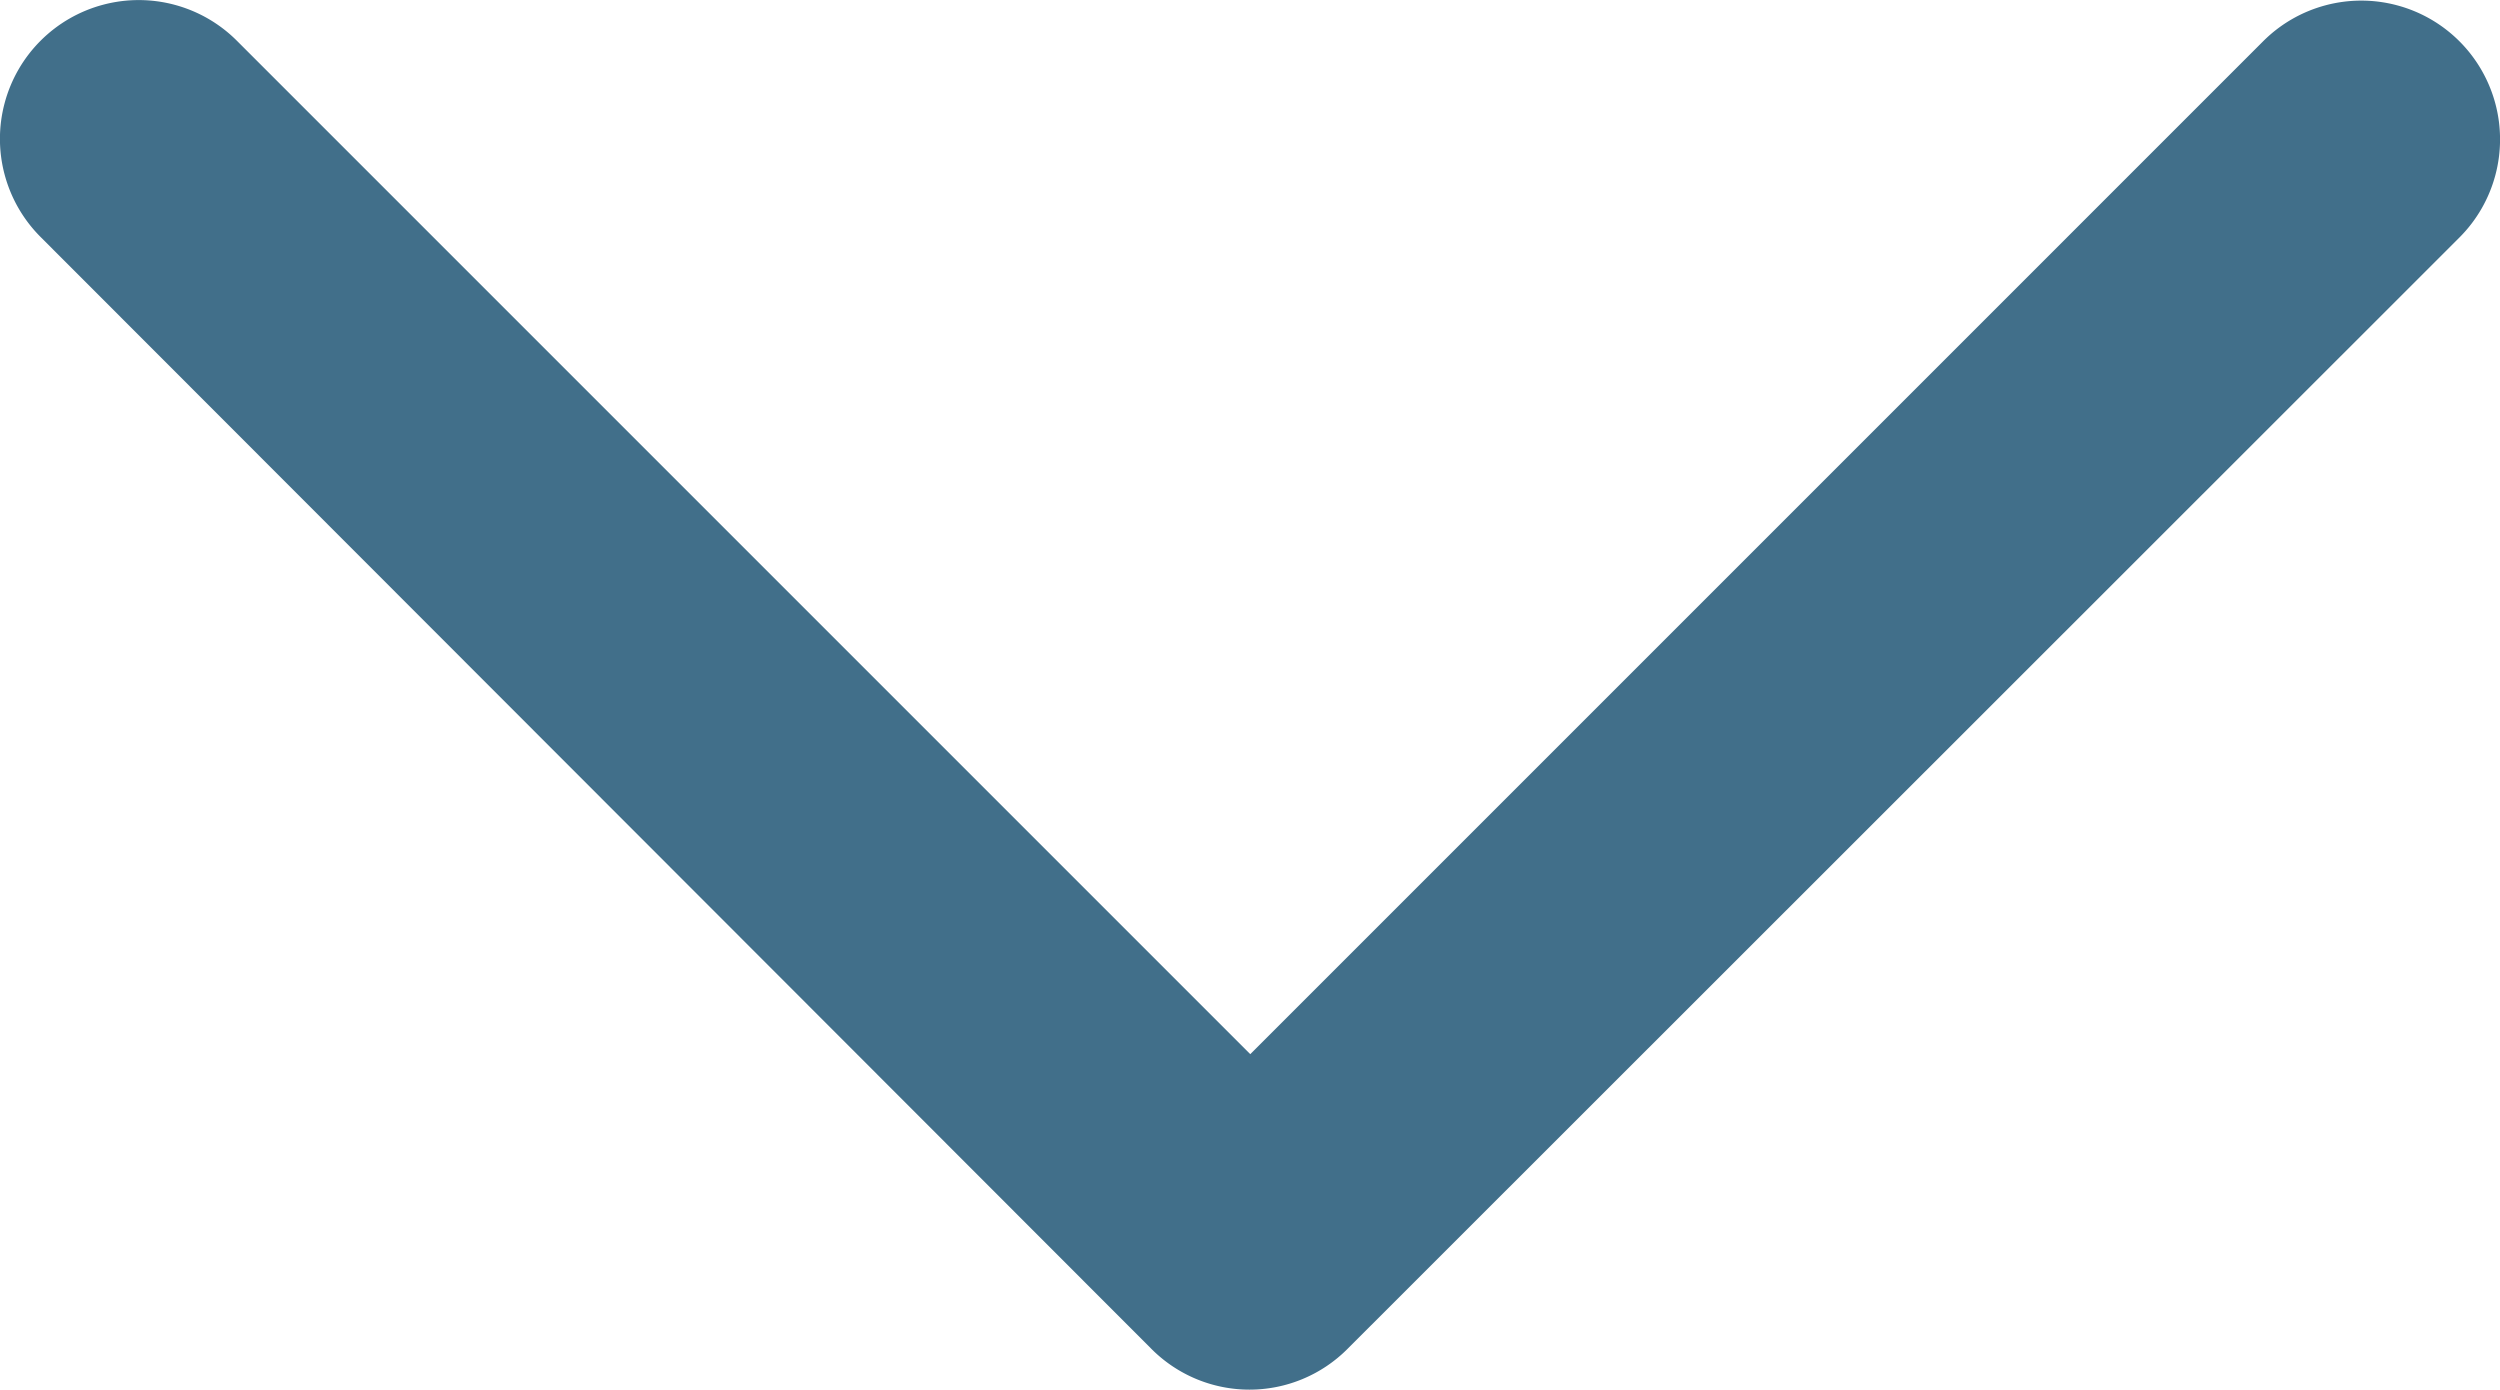 <svg xmlns="http://www.w3.org/2000/svg" width="18.598" height="10.338" viewBox="0 0 18.598 10.338">
  <path id="arrow-blue" d="M8.652,177.984a1.029,1.029,0,0,0,1.46,0l8.271-8.267a1.032,1.032,0,1,0-1.46-1.46l-7.535,7.535-7.539-7.539a1.032,1.032,0,0,0-1.46,1.46Z" transform="translate(-0.087 -167.95)" fill="#416f8a"/>
</svg>

